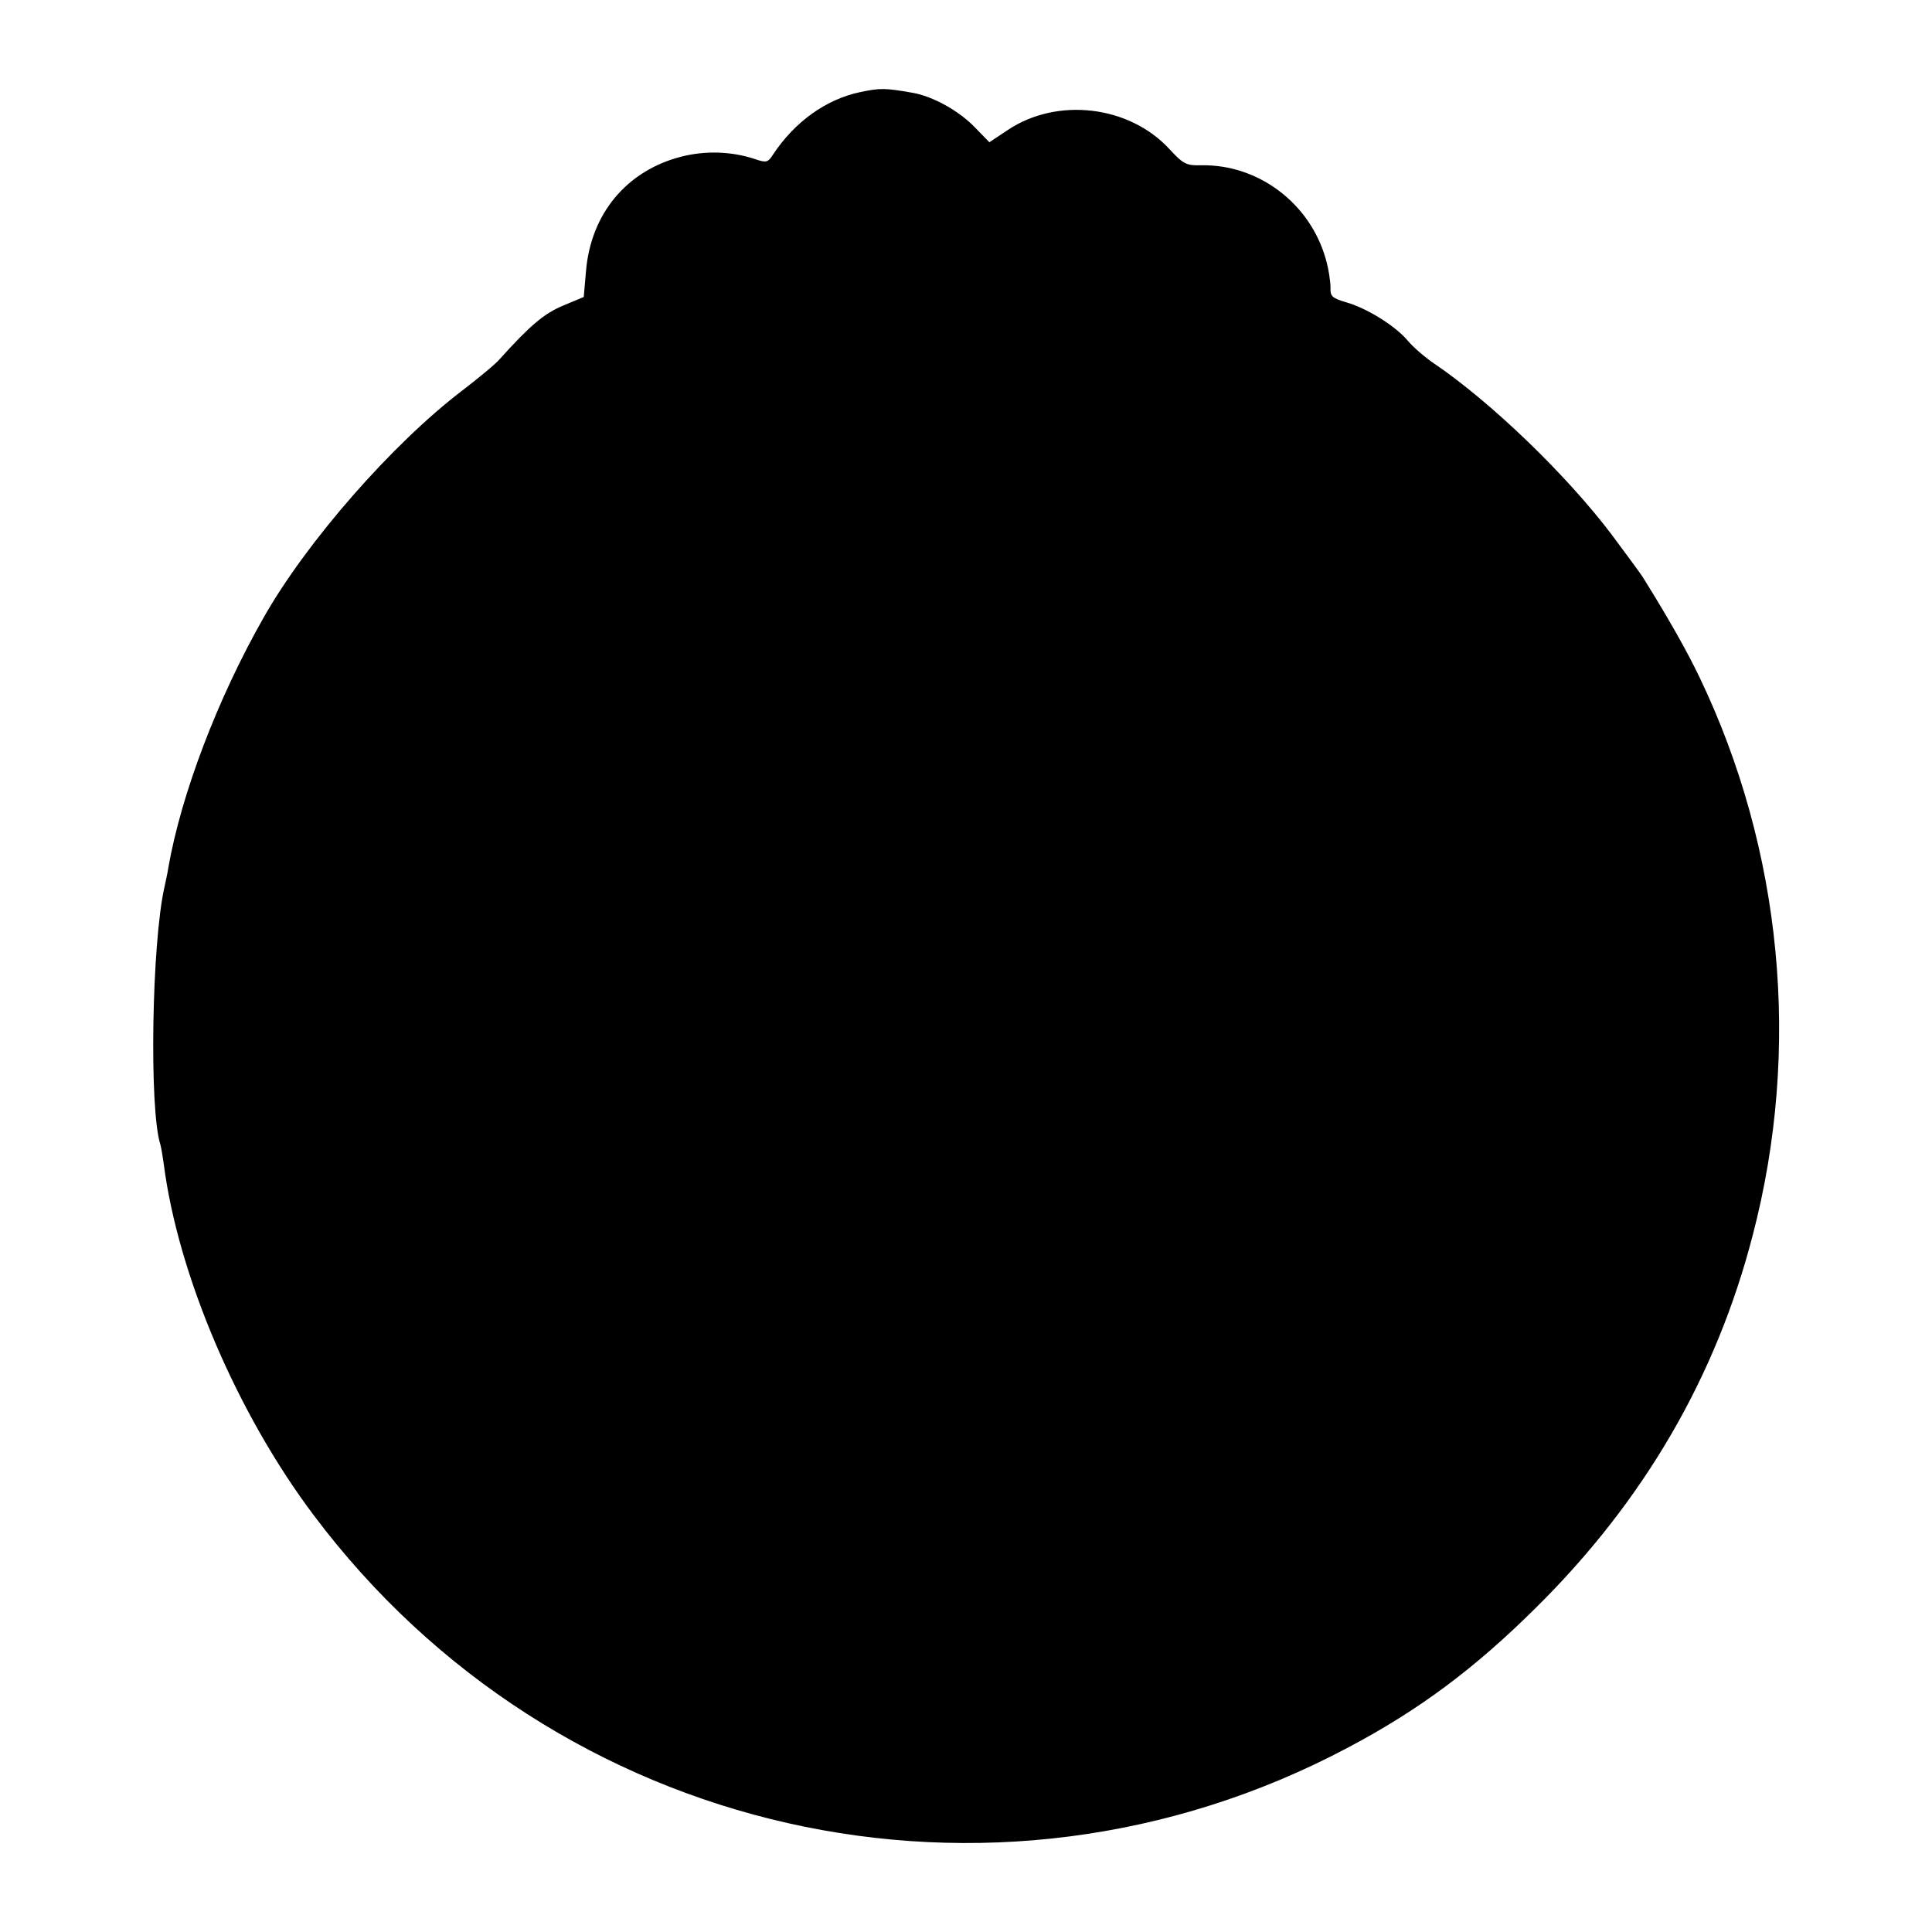 <?xml version="1.0" standalone="no"?>
<!DOCTYPE svg PUBLIC "-//W3C//DTD SVG 20010904//EN"
 "http://www.w3.org/TR/2001/REC-SVG-20010904/DTD/svg10.dtd">
<svg version="1.0" xmlns="http://www.w3.org/2000/svg"
 width="512pt" height="512pt" viewBox="0 0 512 512"
 preserveAspectRatio="xMidYMid meet">
<g transform="translate(0,512) scale(0.1,-0.1)"
fill="#000000" stroke="none">
<path d="M2280 4876 c-91 -19 -174 -79 -231 -165 -14 -22 -18 -23 -50 -12 -61
20 -130 22 -193 6 -145 -37 -240 -151 -253 -303 l-6 -69 -55 -23 c-50 -21 -87
-52 -168 -142 -11 -13 -56 -50 -99 -83 -185 -141 -412 -400 -526 -601 -122
-214 -219 -469 -253 -664 -2 -14 -7 -36 -10 -50 -34 -149 -41 -591 -11 -683 2
-7 6 -30 9 -52 38 -294 194 -660 397 -930 641 -855 1797 -1116 2738 -618 190
100 339 211 502 373 285 282 477 611 574 987 129 494 78 1021 -141 1478 -32
67 -81 154 -147 260 -6 11 -45 63 -85 117 -119 158 -320 352 -472 455 -25 17
-56 44 -70 61 -33 39 -109 86 -163 101 -37 11 -42 16 -41 39 0 15 -5 50 -13
77 -42 147 -179 250 -330 247 -39 -1 -47 3 -84 43 -107 116 -298 138 -429 50
l-48 -32 -38 39 c-43 45 -113 83 -165 92 -74 13 -86 13 -139 2z"/>
</g>
</svg>

